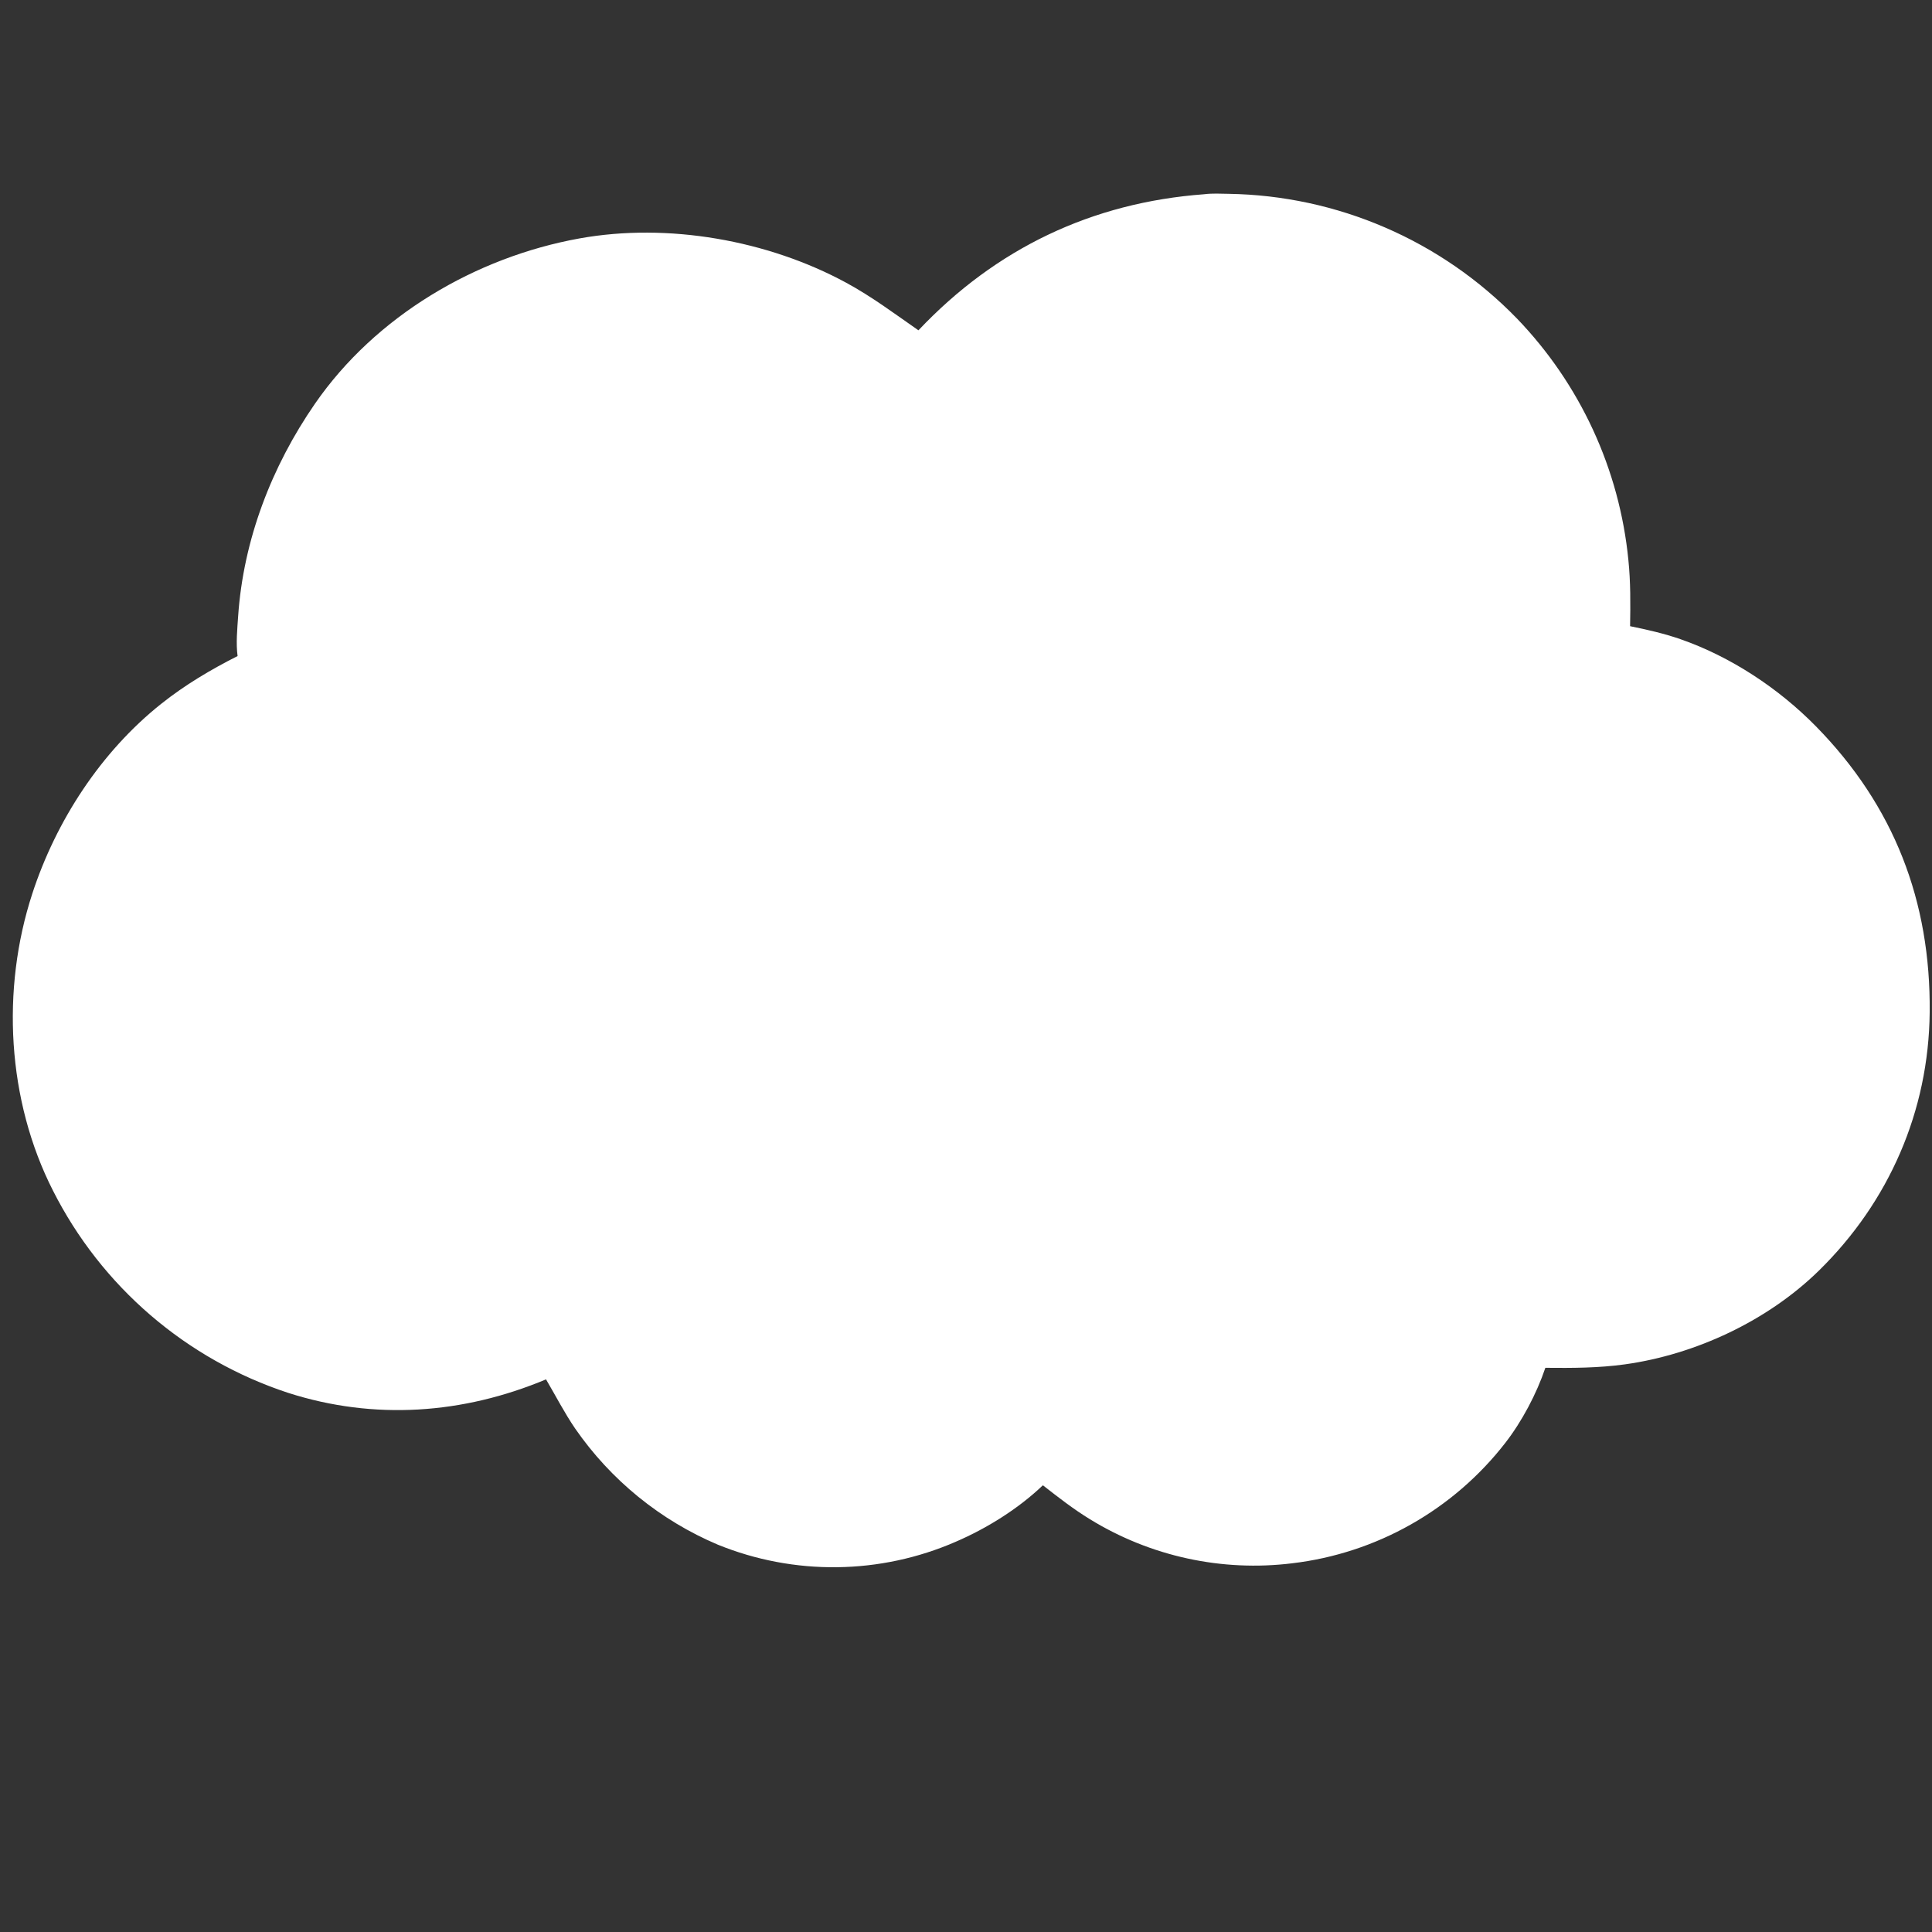 <svg xmlns="http://www.w3.org/2000/svg" xmlns:xlink="http://www.w3.org/1999/xlink" width="1080" zoomAndPan="magnify" viewBox="0 0 810 810" height="1080" preserveAspectRatio="xMidYMid meet" version="1.0"><rect x="0" y="0" width="810" height="810" fill="#333333" stroke="none"/><defs><clipPath id="ebeca87de3"><path d="M 5 81 L 810 81 L 810 657 L 5 657 Z M 5 81 " clip-rule="nonzero"/></clipPath></defs><g clip-path="url(#ebeca87de3)"><path fill="#ffffff" d="M 504.871 81.434 C 508.137 81.004 511.852 81.211 515.168 81.262 C 516.57 81.285 517.977 81.324 519.383 81.383 C 520.785 81.438 522.188 81.512 523.594 81.605 C 524.996 81.695 526.395 81.805 527.797 81.93 C 529.195 82.059 530.594 82.199 531.992 82.359 C 533.387 82.52 534.781 82.699 536.172 82.891 C 537.566 83.086 538.957 83.297 540.34 83.527 C 541.727 83.754 543.113 84 544.492 84.262 C 545.875 84.523 547.254 84.805 548.625 85.098 C 550 85.395 551.371 85.707 552.738 86.035 C 554.105 86.367 555.465 86.711 556.824 87.074 C 558.18 87.438 559.535 87.816 560.883 88.215 C 562.23 88.609 563.574 89.023 564.914 89.449 C 566.254 89.879 567.586 90.324 568.914 90.785 C 570.242 91.246 571.562 91.727 572.879 92.219 C 574.195 92.711 575.504 93.223 576.809 93.75 C 578.113 94.273 579.41 94.816 580.699 95.375 C 581.988 95.93 583.273 96.504 584.551 97.094 C 585.824 97.684 587.094 98.289 588.355 98.906 C 589.617 99.527 590.871 100.164 592.117 100.812 C 593.363 101.465 594.598 102.129 595.828 102.812 C 597.059 103.492 598.277 104.188 599.492 104.898 C 600.703 105.609 601.906 106.336 603.102 107.078 C 604.297 107.816 605.484 108.574 606.66 109.344 C 607.836 110.113 609.004 110.895 610.16 111.691 C 611.316 112.492 612.465 113.305 613.602 114.129 C 614.738 114.957 615.863 115.797 616.98 116.648 C 618.098 117.504 619.203 118.371 620.301 119.25 C 621.395 120.133 622.48 121.027 623.551 121.934 C 624.625 122.84 625.688 123.762 626.738 124.695 C 627.789 125.629 628.832 126.574 629.859 127.531 C 630.887 128.492 631.902 129.461 632.906 130.445 C 633.91 131.43 634.902 132.426 635.883 133.434 C 636.703 134.285 637.516 135.148 638.324 136.016 C 639.129 136.887 639.922 137.766 640.707 138.652 C 641.496 139.539 642.27 140.434 643.039 141.336 C 643.809 142.238 644.566 143.148 645.312 144.066 C 646.062 144.984 646.801 145.91 647.531 146.848 C 648.262 147.781 648.98 148.723 649.688 149.672 C 650.398 150.621 651.098 151.574 651.785 152.539 C 652.477 153.504 653.156 154.473 653.824 155.453 C 654.496 156.43 655.152 157.414 655.801 158.406 C 656.449 159.398 657.09 160.398 657.715 161.402 C 658.344 162.406 658.961 163.418 659.566 164.438 C 660.176 165.453 660.77 166.477 661.355 167.508 C 661.941 168.539 662.516 169.574 663.078 170.617 C 663.641 171.66 664.195 172.707 664.734 173.762 C 665.277 174.816 665.809 175.875 666.328 176.941 C 666.848 178.008 667.355 179.078 667.852 180.152 C 668.348 181.227 668.836 182.309 669.309 183.395 C 669.781 184.48 670.246 185.57 670.699 186.668 C 671.148 187.762 671.59 188.863 672.02 189.969 C 672.445 191.07 672.863 192.18 673.27 193.293 C 673.676 194.41 674.066 195.527 674.449 196.648 C 674.832 197.77 675.203 198.895 675.559 200.023 C 675.918 201.152 676.266 202.285 676.602 203.422 C 676.934 204.559 677.258 205.699 677.57 206.844 C 677.879 207.988 678.18 209.133 678.465 210.281 C 678.754 211.434 679.027 212.586 679.289 213.742 C 679.555 214.898 679.805 216.055 680.043 217.215 C 680.281 218.375 680.508 219.539 680.723 220.703 C 680.938 221.871 681.141 223.039 681.328 224.207 C 681.52 225.375 681.695 226.547 681.863 227.723 C 682.027 228.895 682.18 230.07 682.32 231.246 C 682.461 232.422 682.59 233.602 682.707 234.781 C 683.656 244.031 683.578 253.242 683.426 262.531 C 690.551 263.988 697.652 265.582 704.531 267.977 C 725.629 275.316 745.719 288.605 761.328 304.504 C 794.102 337.887 809.5 377.84 809.031 424.441 C 808.617 465.801 792.004 503.887 762.551 532.742 C 741.156 553.699 710.938 567.879 681.312 572.004 C 670.168 573.555 659.121 573.57 647.898 573.461 C 644.25 584.297 638.074 595.98 631.051 605.004 C 630.379 605.867 629.695 606.727 629 607.574 C 628.309 608.422 627.602 609.262 626.891 610.094 C 626.172 610.926 625.449 611.746 624.715 612.559 C 623.977 613.375 623.23 614.176 622.477 614.973 C 621.723 615.766 620.957 616.551 620.184 617.328 C 619.41 618.105 618.625 618.867 617.832 619.625 C 617.039 620.383 616.234 621.129 615.422 621.867 C 614.609 622.602 613.789 623.328 612.961 624.047 C 612.129 624.762 611.289 625.465 610.441 626.164 C 609.598 626.859 608.742 627.543 607.875 628.219 C 607.012 628.891 606.141 629.555 605.258 630.207 C 604.375 630.859 603.488 631.504 602.59 632.133 C 601.695 632.766 600.789 633.383 599.879 633.992 C 598.969 634.602 598.047 635.195 597.121 635.781 C 596.195 636.367 595.262 636.941 594.32 637.504 C 593.379 638.066 592.43 638.617 591.477 639.156 C 590.52 639.695 589.559 640.223 588.594 640.738 C 587.625 641.254 586.652 641.758 585.672 642.25 C 584.691 642.738 583.703 643.219 582.711 643.688 C 581.719 644.152 580.723 644.609 579.719 645.051 C 578.715 645.492 577.707 645.922 576.695 646.34 C 575.68 646.758 574.664 647.16 573.637 647.555 C 572.613 647.945 571.586 648.324 570.555 648.691 C 569.52 649.059 568.48 649.41 567.441 649.754 C 566.398 650.094 565.352 650.422 564.301 650.734 C 563.25 651.051 562.199 651.352 561.141 651.641 C 560.082 651.93 559.02 652.207 557.957 652.469 C 556.895 652.734 555.824 652.98 554.754 653.219 C 553.684 653.453 552.609 653.676 551.535 653.887 C 550.461 654.098 549.379 654.293 548.301 654.477 C 547.219 654.66 546.137 654.828 545.051 654.984 C 543.965 655.141 542.879 655.285 541.789 655.414 C 540.875 655.527 539.957 655.629 539.043 655.723 C 538.125 655.816 537.207 655.898 536.289 655.973 C 535.371 656.047 534.449 656.113 533.527 656.164 C 532.609 656.219 531.688 656.266 530.766 656.301 C 529.848 656.336 528.926 656.363 528.004 656.379 C 527.082 656.395 526.16 656.398 525.238 656.395 C 524.316 656.391 523.395 656.379 522.473 656.355 C 521.551 656.332 520.629 656.301 519.707 656.258 C 518.789 656.215 517.867 656.164 516.949 656.102 C 516.027 656.039 515.109 655.969 514.191 655.887 C 513.273 655.805 512.355 655.715 511.441 655.613 C 510.523 655.516 509.609 655.402 508.695 655.285 C 507.781 655.164 506.867 655.035 505.957 654.895 C 505.043 654.758 504.133 654.609 503.227 654.449 C 502.316 654.293 501.41 654.125 500.508 653.949 C 499.602 653.77 498.699 653.586 497.801 653.387 C 496.898 653.191 496 652.984 495.102 652.77 C 494.207 652.555 493.312 652.332 492.422 652.098 C 491.531 651.863 490.641 651.621 489.754 651.367 C 488.867 651.117 487.984 650.855 487.102 650.582 C 486.223 650.309 485.344 650.031 484.469 649.742 C 483.594 649.449 482.723 649.152 481.852 648.844 C 480.984 648.535 480.117 648.219 479.258 647.891 C 478.395 647.566 477.535 647.23 476.68 646.887 C 475.824 646.543 474.973 646.188 474.125 645.824 C 473.277 645.465 472.434 645.094 471.594 644.711 C 470.754 644.332 469.918 643.945 469.09 643.547 C 468.258 643.148 467.43 642.742 466.605 642.328 C 465.781 641.91 464.965 641.488 464.148 641.055 C 463.336 640.621 462.527 640.18 461.723 639.734 C 460.918 639.281 460.117 638.824 459.32 638.359 C 458.527 637.895 457.734 637.418 456.949 636.934 C 450.008 632.691 443.637 627.711 437.234 622.711 C 426.918 632.562 413.762 640.766 400.668 646.402 C 399.691 646.828 398.707 647.242 397.719 647.645 C 396.73 648.043 395.738 648.434 394.738 648.809 C 393.742 649.184 392.738 649.547 391.73 649.898 C 390.727 650.25 389.715 650.59 388.699 650.914 C 387.684 651.242 386.664 651.555 385.641 651.855 C 384.617 652.156 383.59 652.441 382.559 652.719 C 381.531 652.992 380.496 653.254 379.457 653.504 C 378.422 653.754 377.383 653.992 376.34 654.215 C 375.297 654.438 374.25 654.648 373.203 654.844 C 372.156 655.043 371.105 655.227 370.051 655.398 C 369 655.57 367.945 655.727 366.887 655.875 C 365.832 656.02 364.773 656.148 363.715 656.27 C 362.652 656.387 361.594 656.492 360.531 656.586 C 359.469 656.68 358.402 656.758 357.34 656.824 C 356.273 656.891 355.211 656.941 354.145 656.98 C 353.078 657.02 352.012 657.047 350.945 657.062 C 349.879 657.074 348.812 657.074 347.746 657.059 C 346.68 657.047 345.613 657.02 344.547 656.98 C 343.48 656.941 342.418 656.887 341.352 656.82 C 340.289 656.754 339.227 656.672 338.164 656.582 C 337.102 656.488 336.039 656.383 334.98 656.262 C 333.918 656.145 332.859 656.012 331.805 655.863 C 330.75 655.719 329.695 655.559 328.641 655.391 C 327.59 655.215 326.539 655.031 325.492 654.832 C 324.441 654.637 323.398 654.426 322.355 654.199 C 321.312 653.977 320.273 653.738 319.234 653.488 C 318.199 653.238 317.164 652.977 316.133 652.703 C 315.102 652.426 314.078 652.137 313.055 651.836 C 312.031 651.535 311.012 651.223 309.996 650.895 C 308.98 650.57 307.969 650.23 306.961 649.879 C 305.957 649.527 304.953 649.164 303.957 648.785 C 302.957 648.41 301.965 648.02 300.977 647.621 C 299.477 646.984 297.988 646.324 296.516 645.637 C 295.039 644.949 293.574 644.238 292.125 643.5 C 290.676 642.758 289.238 641.996 287.812 641.207 C 286.391 640.414 284.98 639.602 283.586 638.762 C 282.191 637.922 280.812 637.059 279.445 636.172 C 278.082 635.285 276.734 634.371 275.402 633.438 C 274.07 632.5 272.754 631.543 271.457 630.559 C 270.156 629.578 268.875 628.574 267.613 627.547 C 266.352 626.52 265.109 625.469 263.883 624.398 C 262.656 623.328 261.449 622.234 260.262 621.121 C 259.074 620.008 257.906 618.871 256.762 617.719 C 255.613 616.562 254.488 615.387 253.379 614.191 C 252.273 612.996 251.191 611.781 250.129 610.551 C 249.066 609.316 248.023 608.066 247.008 606.797 C 245.988 605.527 244.992 604.238 244.02 602.934 C 243.047 601.629 242.098 600.305 241.168 598.969 C 236.664 592.379 232.973 585.184 228.922 578.305 C 194.164 592.871 156.938 595.543 120.84 583.973 C 119.52 583.539 118.207 583.09 116.895 582.625 C 115.586 582.16 114.285 581.676 112.988 581.18 C 111.688 580.684 110.398 580.168 109.113 579.637 C 107.828 579.109 106.551 578.562 105.277 578.004 C 104.008 577.441 102.742 576.863 101.484 576.273 C 100.227 575.68 98.977 575.074 97.734 574.449 C 96.492 573.828 95.258 573.191 94.031 572.535 C 92.805 571.883 91.586 571.215 90.375 570.531 C 89.164 569.852 87.965 569.152 86.77 568.441 C 85.578 567.727 84.395 567 83.219 566.258 C 82.039 565.52 80.875 564.762 79.719 563.992 C 78.562 563.223 77.414 562.438 76.277 561.641 C 75.141 560.84 74.012 560.031 72.895 559.203 C 71.777 558.379 70.668 557.539 69.57 556.684 C 68.473 555.832 67.387 554.965 66.312 554.086 C 65.234 553.207 64.172 552.312 63.117 551.406 C 62.062 550.5 61.02 549.582 59.988 548.652 C 58.957 547.719 57.938 546.777 56.93 545.82 C 55.922 544.863 54.926 543.895 53.941 542.914 C 52.957 541.934 51.984 540.938 51.023 539.934 C 50.062 538.93 49.113 537.914 48.18 536.887 C 47.246 535.859 46.32 534.816 45.414 533.766 C 44.504 532.719 43.605 531.656 42.723 530.582 C 41.84 529.512 40.969 528.426 40.109 527.332 C 39.254 526.238 38.41 525.133 37.582 524.02 C 36.75 522.906 35.934 521.781 35.133 520.645 C 34.332 519.512 33.543 518.367 32.766 517.211 C 31.992 516.059 31.234 514.895 30.488 513.723 C 29.742 512.547 29.012 511.367 28.293 510.176 C 27.578 508.984 26.875 507.785 26.188 506.578 C 25.5 505.371 24.828 504.152 24.168 502.93 C 23.512 501.707 22.871 500.473 22.242 499.234 C 2.953 461.348 0.414 414.867 13.547 374.648 C 23.52 344.109 42.32 315.188 67.562 295.102 C 77.531 287.164 88.262 280.797 99.609 275.055 C 98.883 269.711 99.48 263.719 99.844 258.336 C 102.02 226.34 113.887 195.559 132.027 169.293 C 157.422 132.527 199.352 107.824 242.977 99.957 C 279.996 93.281 321.867 100.68 354.801 118.551 C 365.496 124.352 375.09 131.551 385.055 138.484 C 417.496 104.16 457.781 84.918 504.871 81.434 Z M 504.871 81.434 " fill-opacity="1" fill-rule="nonzero"/></g><path fill="#ffffff" d="M 514.773 98.168 C 518.43 98.109 522.148 98.305 525.797 98.574 C 568.633 101.703 605.461 122.031 633.215 154.352 C 634.07 155.348 634.91 156.355 635.738 157.375 C 636.566 158.395 637.383 159.422 638.188 160.461 C 638.988 161.5 639.777 162.551 640.555 163.609 C 641.332 164.668 642.098 165.734 642.848 166.812 C 643.598 167.891 644.336 168.977 645.059 170.07 C 645.785 171.168 646.496 172.27 647.191 173.383 C 647.887 174.496 648.57 175.617 649.238 176.75 C 649.91 177.879 650.562 179.016 651.203 180.164 C 651.844 181.309 652.473 182.461 653.082 183.625 C 653.695 184.785 654.293 185.957 654.875 187.133 C 655.461 188.309 656.027 189.492 656.582 190.68 C 657.137 191.871 657.676 193.07 658.199 194.273 C 658.723 195.477 659.234 196.688 659.73 197.902 C 660.223 199.121 660.703 200.344 661.168 201.57 C 661.633 202.797 662.082 204.031 662.516 205.273 C 662.949 206.512 663.367 207.754 663.77 209.004 C 664.172 210.254 664.559 211.508 664.934 212.77 C 665.305 214.027 665.66 215.293 666 216.559 C 666.344 217.828 666.668 219.102 666.977 220.375 C 667.285 221.652 667.578 222.934 667.855 224.215 C 668.133 225.5 668.395 226.785 668.641 228.074 C 668.887 229.367 669.117 230.66 669.332 231.953 C 669.547 233.25 669.742 234.547 669.926 235.848 C 670.105 237.148 670.273 238.449 670.422 239.754 C 670.57 241.059 670.707 242.367 670.824 243.676 C 670.941 244.98 671.043 246.293 671.125 247.602 C 671.211 248.914 671.281 250.223 671.332 251.535 C 671.387 252.848 671.422 254.16 671.441 255.473 C 671.461 256.785 671.465 258.098 671.453 259.41 C 671.441 260.723 671.41 262.039 671.367 263.348 C 671.32 264.66 671.262 265.973 671.184 267.285 C 671.105 268.598 671.012 269.906 670.902 271.215 C 709.281 277.781 738.23 292.562 763.426 322.676 C 764.195 323.59 764.957 324.512 765.707 325.445 C 766.457 326.375 767.195 327.316 767.918 328.27 C 768.645 329.219 769.359 330.18 770.062 331.145 C 770.766 332.113 771.457 333.09 772.133 334.074 C 772.812 335.059 773.48 336.055 774.133 337.055 C 774.789 338.055 775.43 339.066 776.059 340.082 C 776.688 341.102 777.305 342.125 777.91 343.156 C 778.512 344.188 779.105 345.23 779.684 346.277 C 780.262 347.324 780.828 348.379 781.379 349.438 C 781.934 350.5 782.473 351.566 783 352.641 C 783.523 353.715 784.039 354.793 784.535 355.883 C 785.035 356.969 785.523 358.059 785.996 359.16 C 786.469 360.258 786.93 361.363 787.375 362.473 C 787.82 363.582 788.25 364.699 788.668 365.816 C 789.086 366.938 789.492 368.066 789.883 369.195 C 790.273 370.328 790.648 371.461 791.012 372.602 C 791.375 373.742 791.723 374.883 792.055 376.031 C 792.391 377.18 792.711 378.336 793.016 379.492 C 793.324 380.648 793.613 381.809 793.891 382.969 C 794.172 384.133 794.434 385.301 794.68 386.469 C 794.93 387.641 795.164 388.812 795.383 389.988 C 795.605 391.164 795.809 392.344 796 393.523 C 796.191 394.703 796.367 395.887 796.531 397.07 C 796.691 398.258 796.836 399.445 796.973 400.633 C 797.105 401.82 797.223 403.012 797.324 404.203 C 797.426 405.395 797.516 406.59 797.59 407.781 C 797.664 408.977 797.723 410.172 797.766 411.367 C 797.812 412.562 797.84 413.758 797.855 414.953 C 797.871 416.148 797.871 417.344 797.855 418.539 C 797.844 419.738 797.812 420.934 797.77 422.129 C 797.727 423.324 797.668 424.52 797.594 425.711 C 797.52 426.906 797.434 428.098 797.332 429.289 C 793.938 466.711 773.246 502.66 744.477 526.527 C 723 544.34 694.777 555.547 666.875 556.805 C 657.008 557.25 647.379 556.34 637.578 555.402 C 631.188 574.496 620.895 593.738 606.277 607.719 C 583.461 629.543 553.699 640.555 522.188 639.664 C 488.938 638.723 459.73 622.848 437.184 599.125 C 422.289 615.371 405.828 628.52 384.434 635.211 C 353.449 644.898 323.535 641.207 295.043 626.293 C 265.949 609.621 248.871 586.848 238.152 555.426 C 234.984 556.914 231.871 558.52 228.699 560 C 193.332 576.527 155.43 578.695 118.684 565.238 C 82.801 552.098 51.375 523.004 35.352 488.375 C 34.836 487.262 34.336 486.141 33.848 485.016 C 33.359 483.891 32.887 482.762 32.426 481.625 C 31.969 480.488 31.523 479.344 31.09 478.195 C 30.66 477.051 30.242 475.895 29.84 474.738 C 29.438 473.578 29.047 472.418 28.676 471.25 C 28.301 470.082 27.941 468.91 27.598 467.734 C 27.25 466.555 26.922 465.375 26.605 464.191 C 26.289 463.008 25.988 461.816 25.699 460.625 C 25.414 459.434 25.141 458.238 24.883 457.039 C 24.625 455.84 24.383 454.637 24.156 453.434 C 23.93 452.227 23.715 451.02 23.516 449.812 C 23.32 448.602 23.137 447.387 22.969 446.172 C 22.801 444.961 22.648 443.742 22.508 442.523 C 22.371 441.305 22.246 440.086 22.137 438.863 C 22.031 437.645 21.938 436.422 21.859 435.195 C 21.781 433.973 21.719 432.75 21.672 431.523 C 21.621 430.297 21.59 429.074 21.574 427.848 C 21.555 426.621 21.551 425.395 21.566 424.168 C 21.578 422.941 21.605 421.715 21.648 420.492 C 21.691 419.266 21.75 418.043 21.824 416.816 C 21.895 415.594 21.984 414.371 22.086 413.148 C 22.191 411.926 22.309 410.707 22.441 409.488 C 22.574 408.266 22.723 407.051 22.887 405.836 C 23.051 404.621 23.227 403.406 23.422 402.195 C 23.613 400.984 23.824 399.777 24.047 398.57 C 24.27 397.367 24.508 396.164 24.758 394.961 C 25.012 393.762 25.281 392.566 25.562 391.371 C 25.844 390.18 26.141 388.988 26.453 387.805 C 26.766 386.617 27.09 385.438 27.43 384.258 C 27.77 383.082 28.125 381.906 28.496 380.738 C 28.863 379.57 29.246 378.402 29.645 377.246 C 30.043 376.086 30.457 374.93 30.883 373.781 C 40.902 346.699 59.199 321.039 82.832 304.254 C 93.176 296.902 104.492 291.145 115.996 285.859 C 115.891 282.707 115.832 279.559 115.82 276.402 C 115.801 264.555 116.445 252.707 118.648 241.043 C 119.027 239.113 119.441 237.191 119.887 235.277 C 120.336 233.367 120.82 231.461 121.34 229.566 C 121.859 227.668 122.41 225.785 123 223.91 C 123.586 222.035 124.211 220.172 124.867 218.32 C 125.523 216.469 126.215 214.629 126.941 212.801 C 127.664 210.973 128.422 209.16 129.215 207.363 C 130.004 205.562 130.832 203.781 131.688 202.012 C 132.543 200.246 133.434 198.492 134.355 196.758 C 135.277 195.023 136.23 193.305 137.219 191.602 C 138.203 189.902 139.219 188.223 140.266 186.559 C 141.312 184.895 142.391 183.254 143.5 181.629 C 144.609 180.008 145.746 178.406 146.914 176.824 C 148.078 175.242 149.273 173.684 150.5 172.148 C 151.723 170.609 152.977 169.094 154.258 167.605 C 155.535 166.113 156.844 164.648 158.18 163.203 C 159.516 161.762 160.875 160.344 162.262 158.953 C 190.359 130.938 231.312 114.234 270.98 114.281 C 315.801 114.336 354.371 131.293 385.926 162.938 C 390.27 158.238 394.07 153.059 398.465 148.379 C 399.188 147.609 399.922 146.844 400.66 146.09 C 401.402 145.336 402.148 144.586 402.902 143.848 C 403.66 143.105 404.422 142.375 405.191 141.648 C 405.961 140.922 406.738 140.207 407.52 139.496 C 408.305 138.785 409.094 138.082 409.895 137.391 C 410.691 136.695 411.496 136.008 412.305 135.332 C 413.117 134.652 413.938 133.984 414.762 133.32 C 415.586 132.66 416.414 132.008 417.254 131.359 C 418.09 130.715 418.938 130.078 419.785 129.449 C 420.637 128.82 421.492 128.199 422.355 127.59 C 423.219 126.977 424.086 126.371 424.961 125.777 C 425.836 125.184 426.715 124.598 427.602 124.02 C 428.488 123.445 429.379 122.875 430.277 122.316 C 431.172 121.758 432.074 121.207 432.984 120.664 C 433.895 120.125 434.805 119.59 435.727 119.066 C 436.645 118.543 437.566 118.031 438.496 117.523 C 439.426 117.02 440.359 116.523 441.301 116.039 C 442.238 115.551 443.18 115.074 444.129 114.605 C 445.078 114.141 446.031 113.68 446.988 113.23 C 447.945 112.781 448.906 112.344 449.875 111.914 C 450.84 111.484 451.812 111.062 452.785 110.652 C 453.758 110.242 454.738 109.84 455.719 109.449 C 456.703 109.059 457.688 108.676 458.68 108.305 C 459.668 107.934 460.664 107.57 461.66 107.219 C 462.656 106.867 463.656 106.527 464.66 106.195 C 465.664 105.863 466.672 105.539 467.684 105.227 C 468.691 104.914 469.707 104.613 470.723 104.32 C 471.738 104.031 472.758 103.75 473.781 103.477 C 474.801 103.203 475.824 102.941 476.852 102.691 C 477.879 102.438 478.91 102.199 479.941 101.969 C 480.973 101.738 482.008 101.516 483.043 101.305 C 484.082 101.094 485.117 100.895 486.16 100.703 C 495.664 99.023 505.141 98.465 514.773 98.168 Z M 514.773 98.168 " fill-opacity="1" fill-rule="nonzero"/></svg>